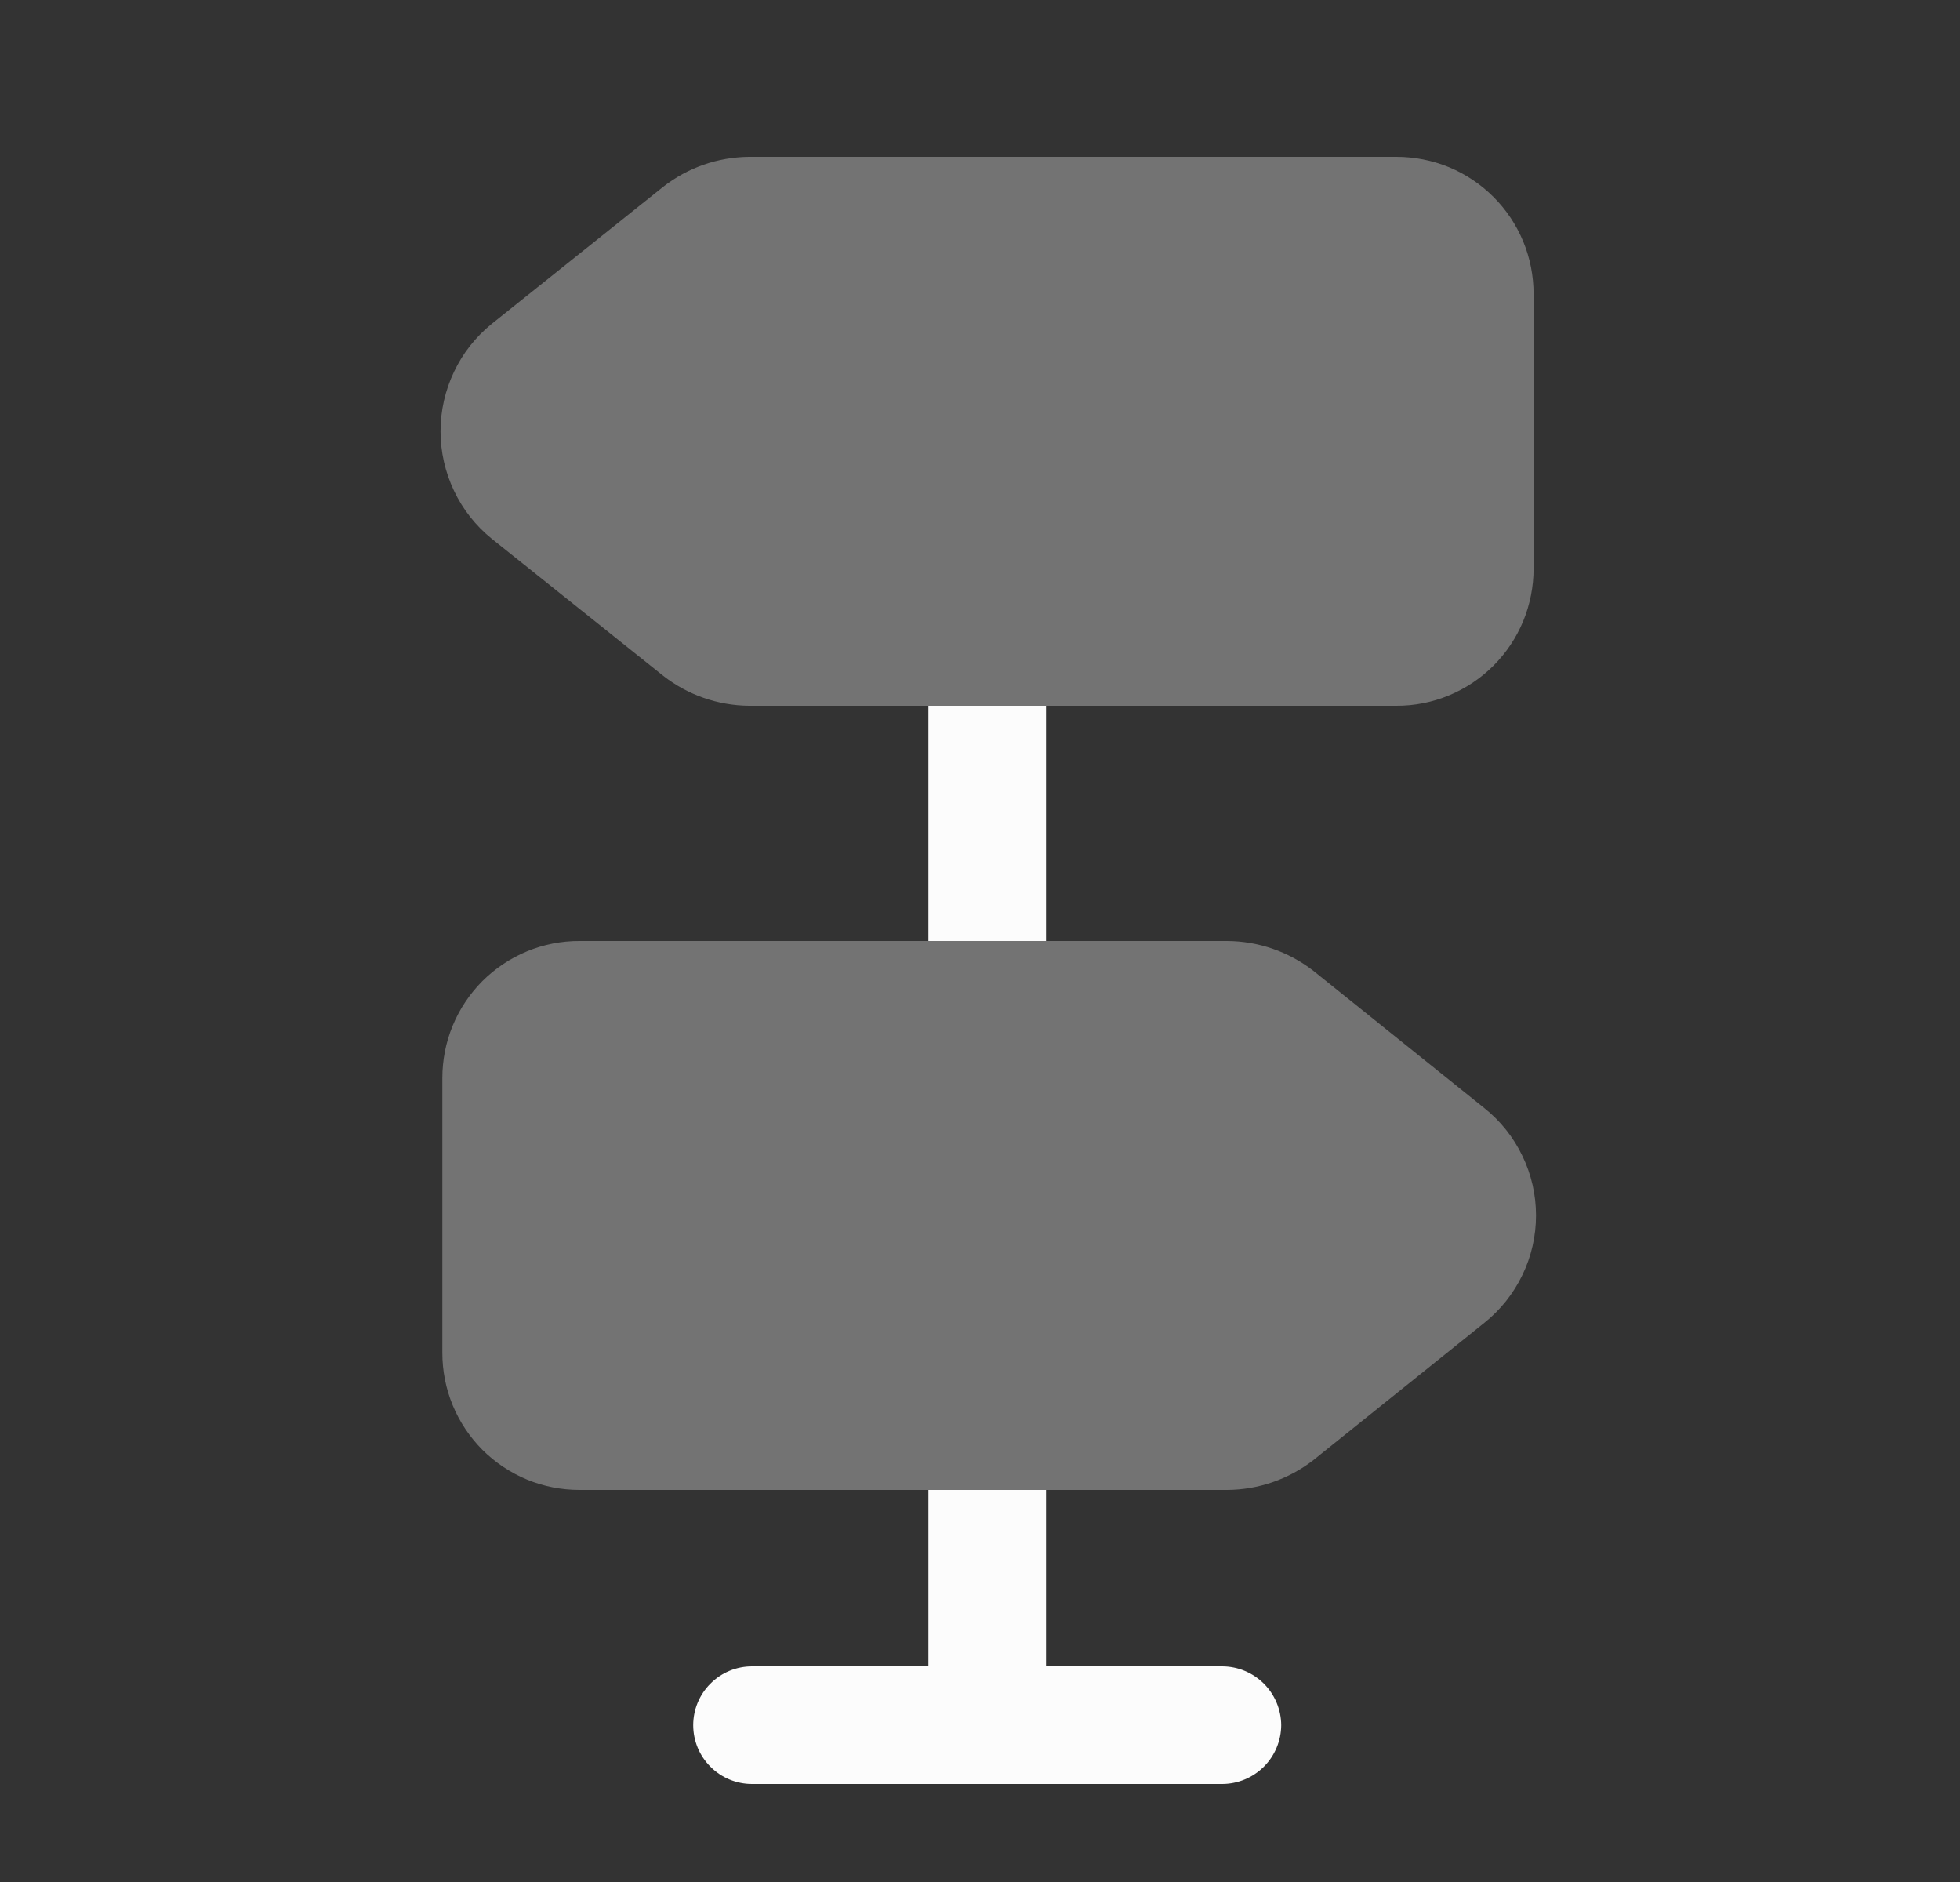 <svg width="25" height="24" viewBox="0 0 25 24" fill="none" xmlns="http://www.w3.org/2000/svg">
<rect x="0" y="0" width="25" height="24" fill="#333333" stroke="none"/>
<path d="M19.561 3.75V7.25C19.561 7.48 19.516 7.708 19.429 7.92C19.341 8.133 19.212 8.326 19.049 8.489C18.887 8.651 18.694 8.78 18.481 8.868C18.269 8.956 18.041 9.001 17.811 9H9.552C9.157 8.996 8.774 8.863 8.462 8.62L6.272 6.87C6.068 6.705 5.903 6.496 5.791 6.259C5.678 6.022 5.619 5.763 5.619 5.5C5.619 5.237 5.678 4.978 5.791 4.741C5.903 4.504 6.068 4.295 6.272 4.13L8.462 2.38C8.774 2.137 9.157 2.004 9.552 2H17.812C18.042 2 18.269 2.045 18.482 2.132C18.694 2.22 18.887 2.349 19.05 2.512C19.212 2.674 19.341 2.867 19.429 3.08C19.517 3.292 19.561 3.52 19.561 3.75Z" fill="#737373"/>
<path d="M18.932 16.87L16.752 18.62C16.437 18.864 16.051 18.998 15.652 19H7.392C7.162 19 6.934 18.956 6.722 18.868C6.509 18.78 6.316 18.651 6.153 18.489C5.991 18.326 5.862 18.133 5.774 17.92C5.686 17.708 5.642 17.48 5.642 17.25V13.75C5.642 13.52 5.686 13.292 5.774 13.08C5.862 12.867 5.991 12.674 6.153 12.511C6.316 12.349 6.509 12.22 6.722 12.132C6.934 12.044 7.162 11.999 7.392 12H15.652C16.051 12.002 16.437 12.136 16.752 12.38L18.932 14.13C19.138 14.294 19.304 14.502 19.418 14.74C19.533 14.977 19.592 15.237 19.592 15.5C19.592 15.763 19.533 16.023 19.418 16.26C19.304 16.497 19.138 16.706 18.932 16.87Z" fill="#737373"/>
<path d="M11.842 9H13.342V12H11.842V9Z" fill="#FCFCFC"/>
<path d="M16.342 22C16.341 22.198 16.261 22.389 16.121 22.529C15.981 22.669 15.79 22.749 15.592 22.75H9.592C9.393 22.75 9.202 22.671 9.062 22.53C8.921 22.39 8.842 22.199 8.842 22C8.842 21.801 8.921 21.61 9.062 21.47C9.202 21.329 9.393 21.25 9.592 21.25H11.842V19H13.342V21.25H15.592C15.79 21.251 15.981 21.331 16.121 21.471C16.261 21.611 16.341 21.802 16.342 22Z" fill="#FCFCFC"/>
</svg>
